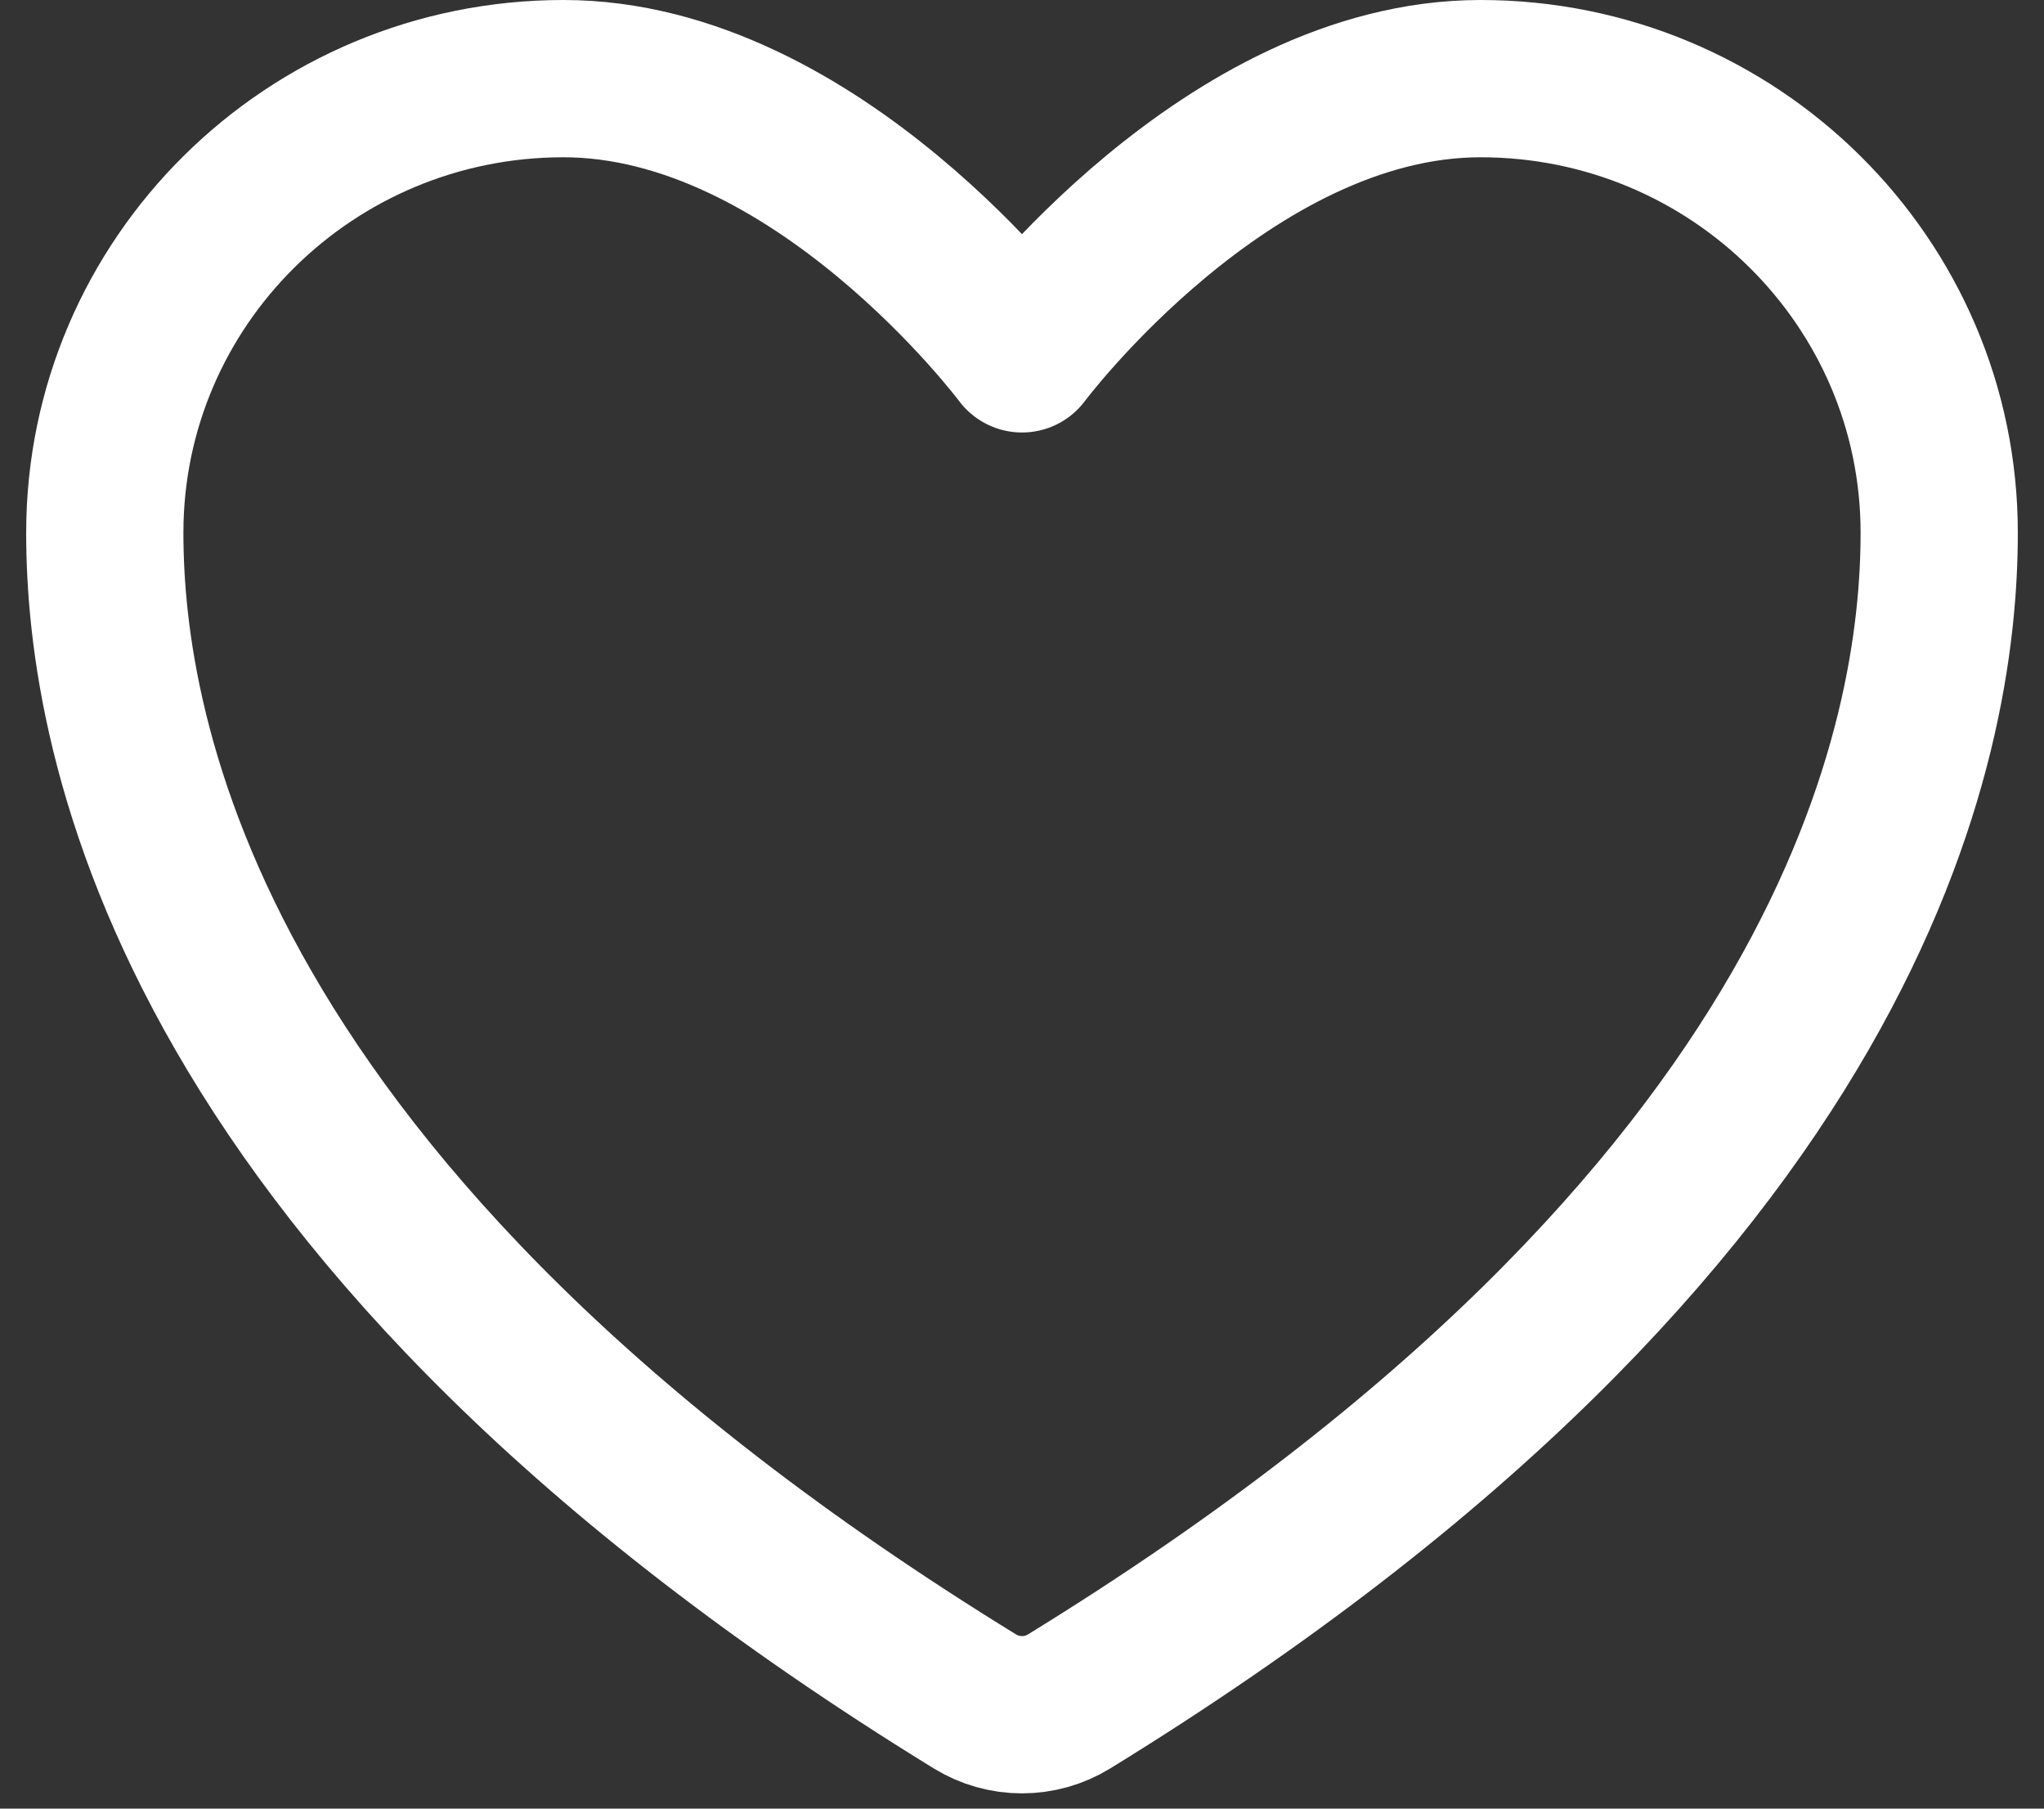 <svg width="26" height="23" viewBox="0 0 26 23" fill="none" xmlns="http://www.w3.org/2000/svg">
<rect x="0" y="0" width="26" height="23" fill="#333333" stroke="none"/>
<path d="M7.167 1C3.945 1 1.333 3.585 1.333 6.775C1.333 9.35 2.354 15.461 12.403 21.638C12.583 21.748 12.789 21.806 13 21.806C13.211 21.806 13.417 21.748 13.597 21.638C23.646 15.461 24.667 9.35 24.667 6.775C24.667 3.585 22.054 1 18.833 1C15.612 1 13 4.5 13 4.5C13 4.5 10.388 1 7.167 1Z" stroke="white" stroke-width="2" stroke-linecap="round" stroke-linejoin="round"/>
</svg>
